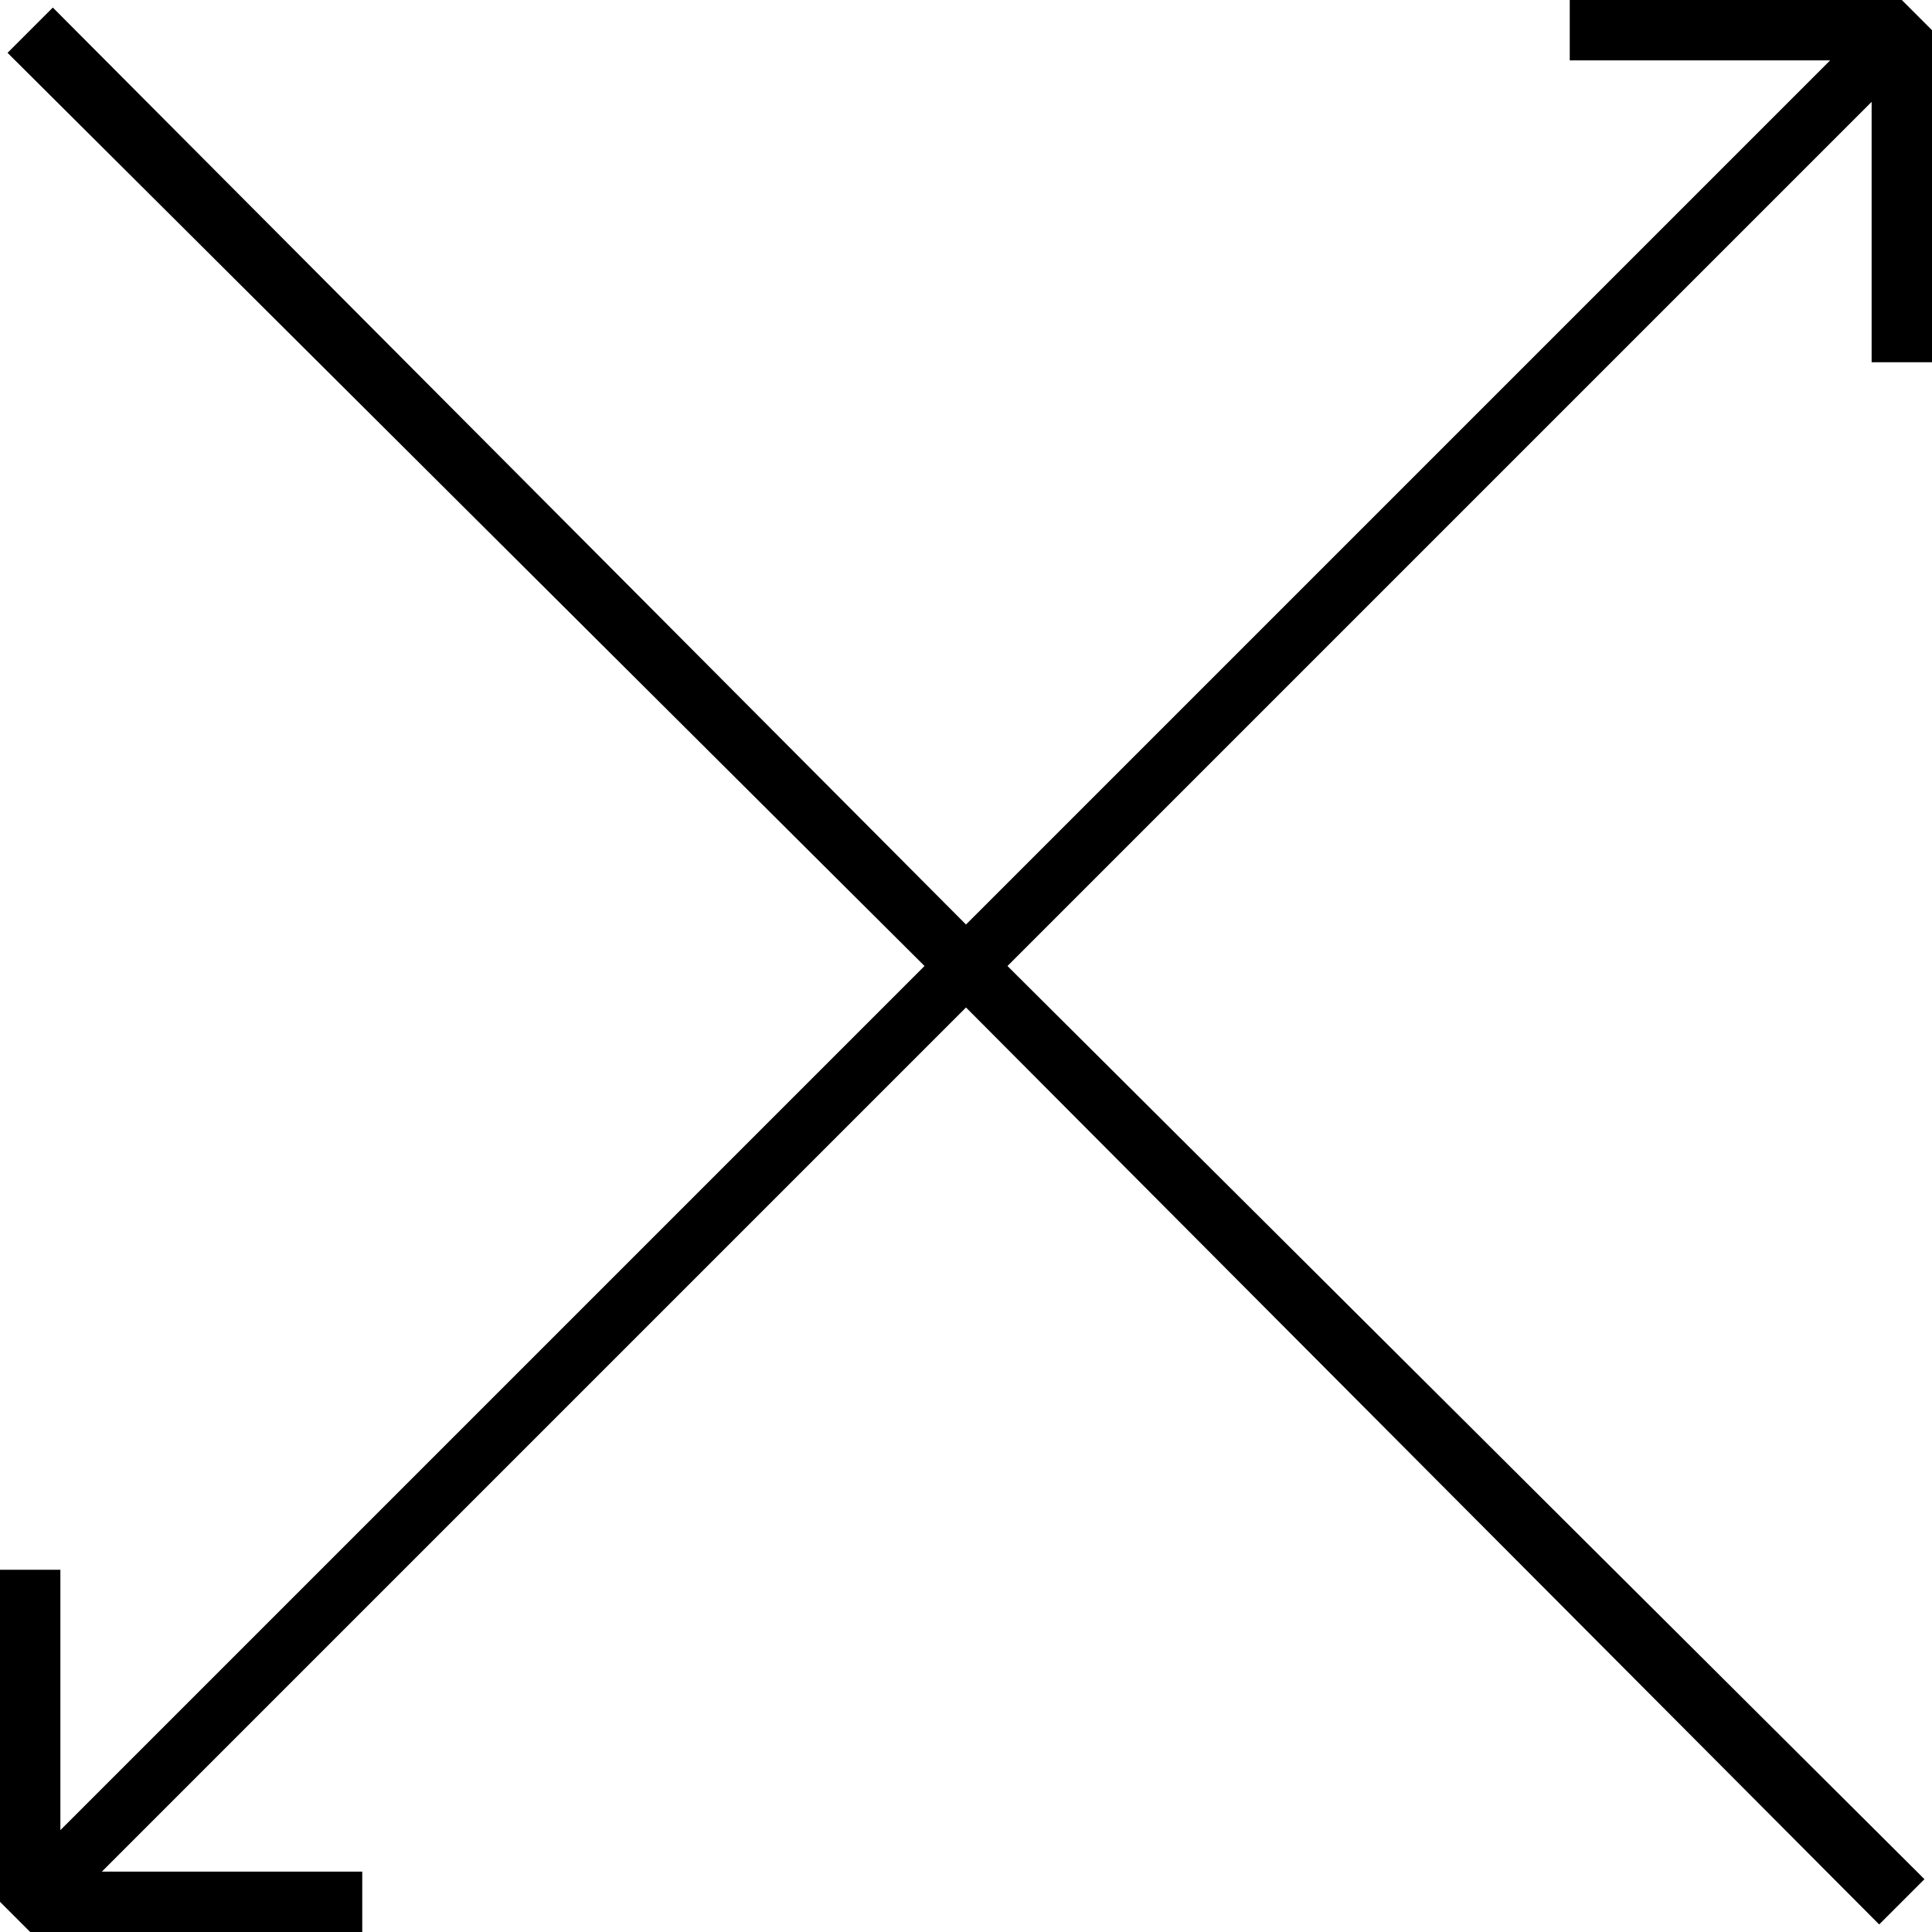 
<svg version="1.1" xmlns="http://www.w3.org/2000/svg" width="32" height="32" viewBox="0 0 32 32">
<title>untitled123</title>
<path d="M26 0v1h4.313l-14.313 14.313-15.125-15.188-0.75 0.75 15.188 15.125-14.313 14.313v-4.313h-1v5.5l0.5 0.5h5.5v-1h-4.313l14.313-14.313 15.125 15.188 0.75-0.75-15.188-15.125 14.313-14.313v4.313h1v-5.5l-0.5-0.5z"></path>
</svg>
